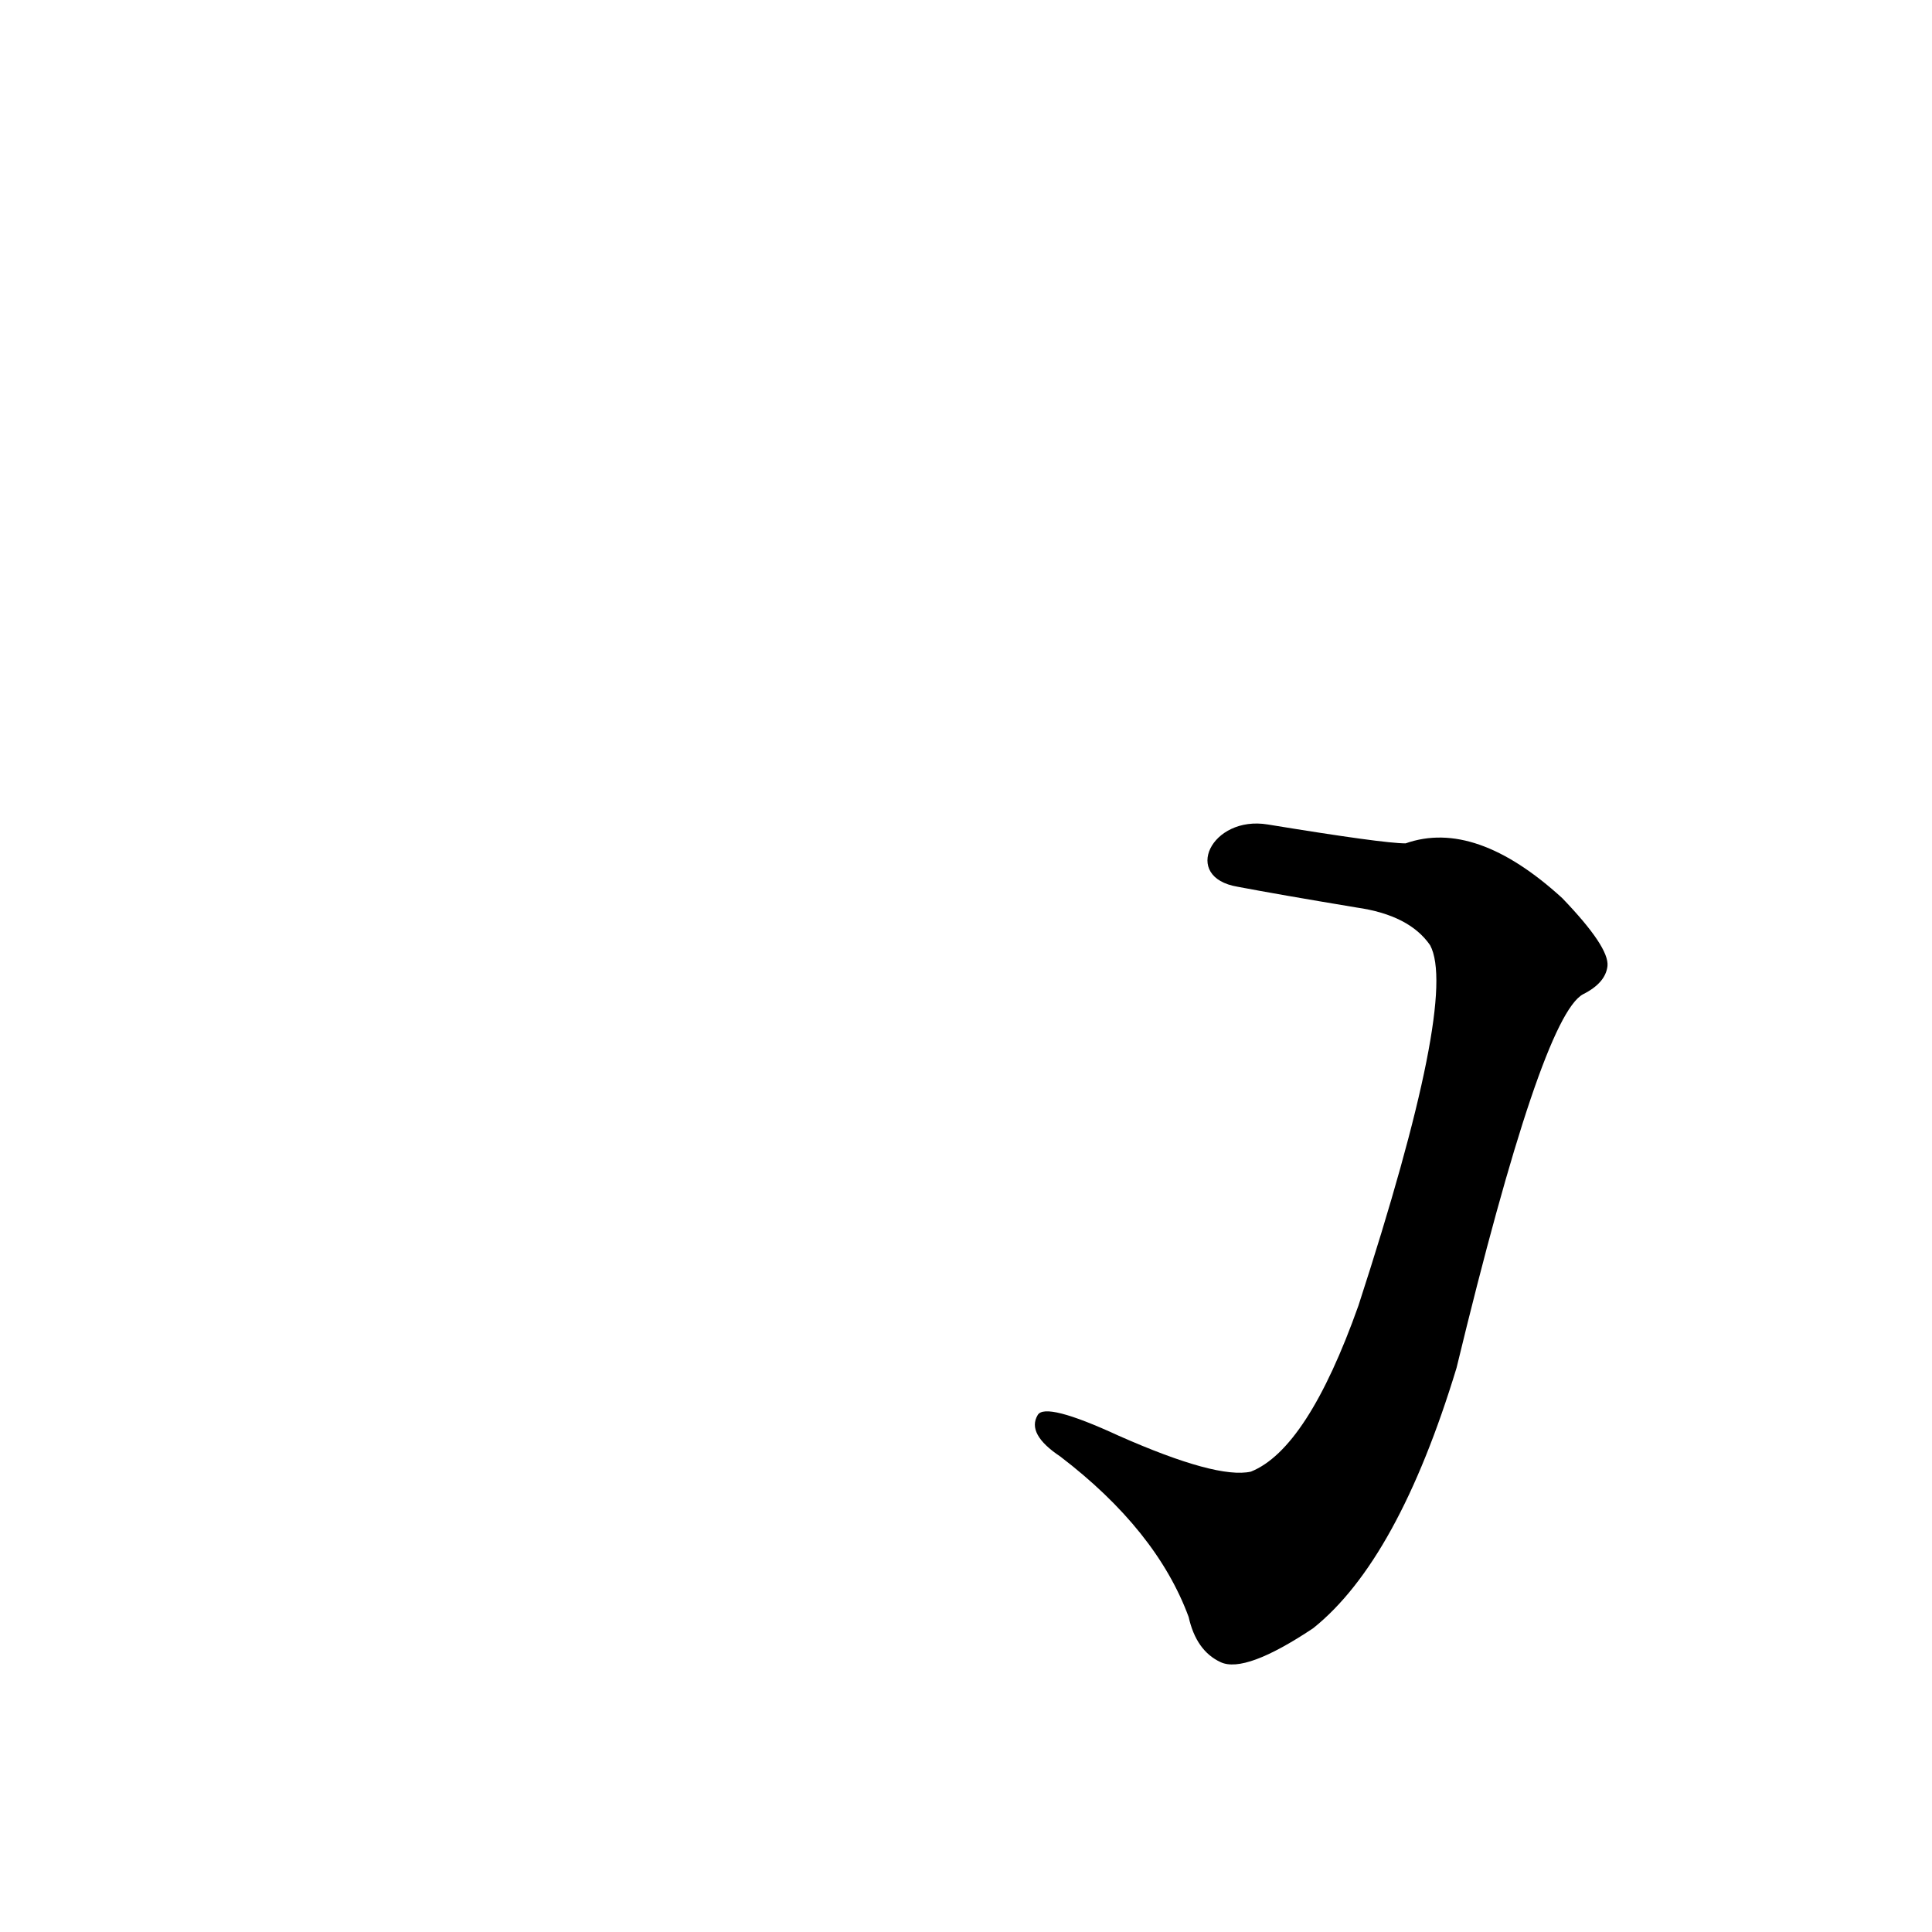 <?xml version='1.0' encoding='utf-8'?>
<svg xmlns="http://www.w3.org/2000/svg" version="1.1" viewBox="0 0 1024 1024"><g transform="scale(1, -1) translate(0, -900)"><path d="M 656 430 Q 677 426 719 419 Q 747 415 758 399 Q 773 371 720 208 Q 693 132 663 120 Q 645 116 593 139 Q 554 157 550 150 Q 544 140 562 128 Q 613 89 630 43 Q 634 25 647 19 Q 660 13 696 37 Q 741 73 772 175 Q 817 361 839 373 Q 851 379 852 388 Q 853 398 828 424 Q 782 466 745 453 Q 733 453 672 463 C 642 468 626 435 656 430 Z" fill="black" /></g></svg>